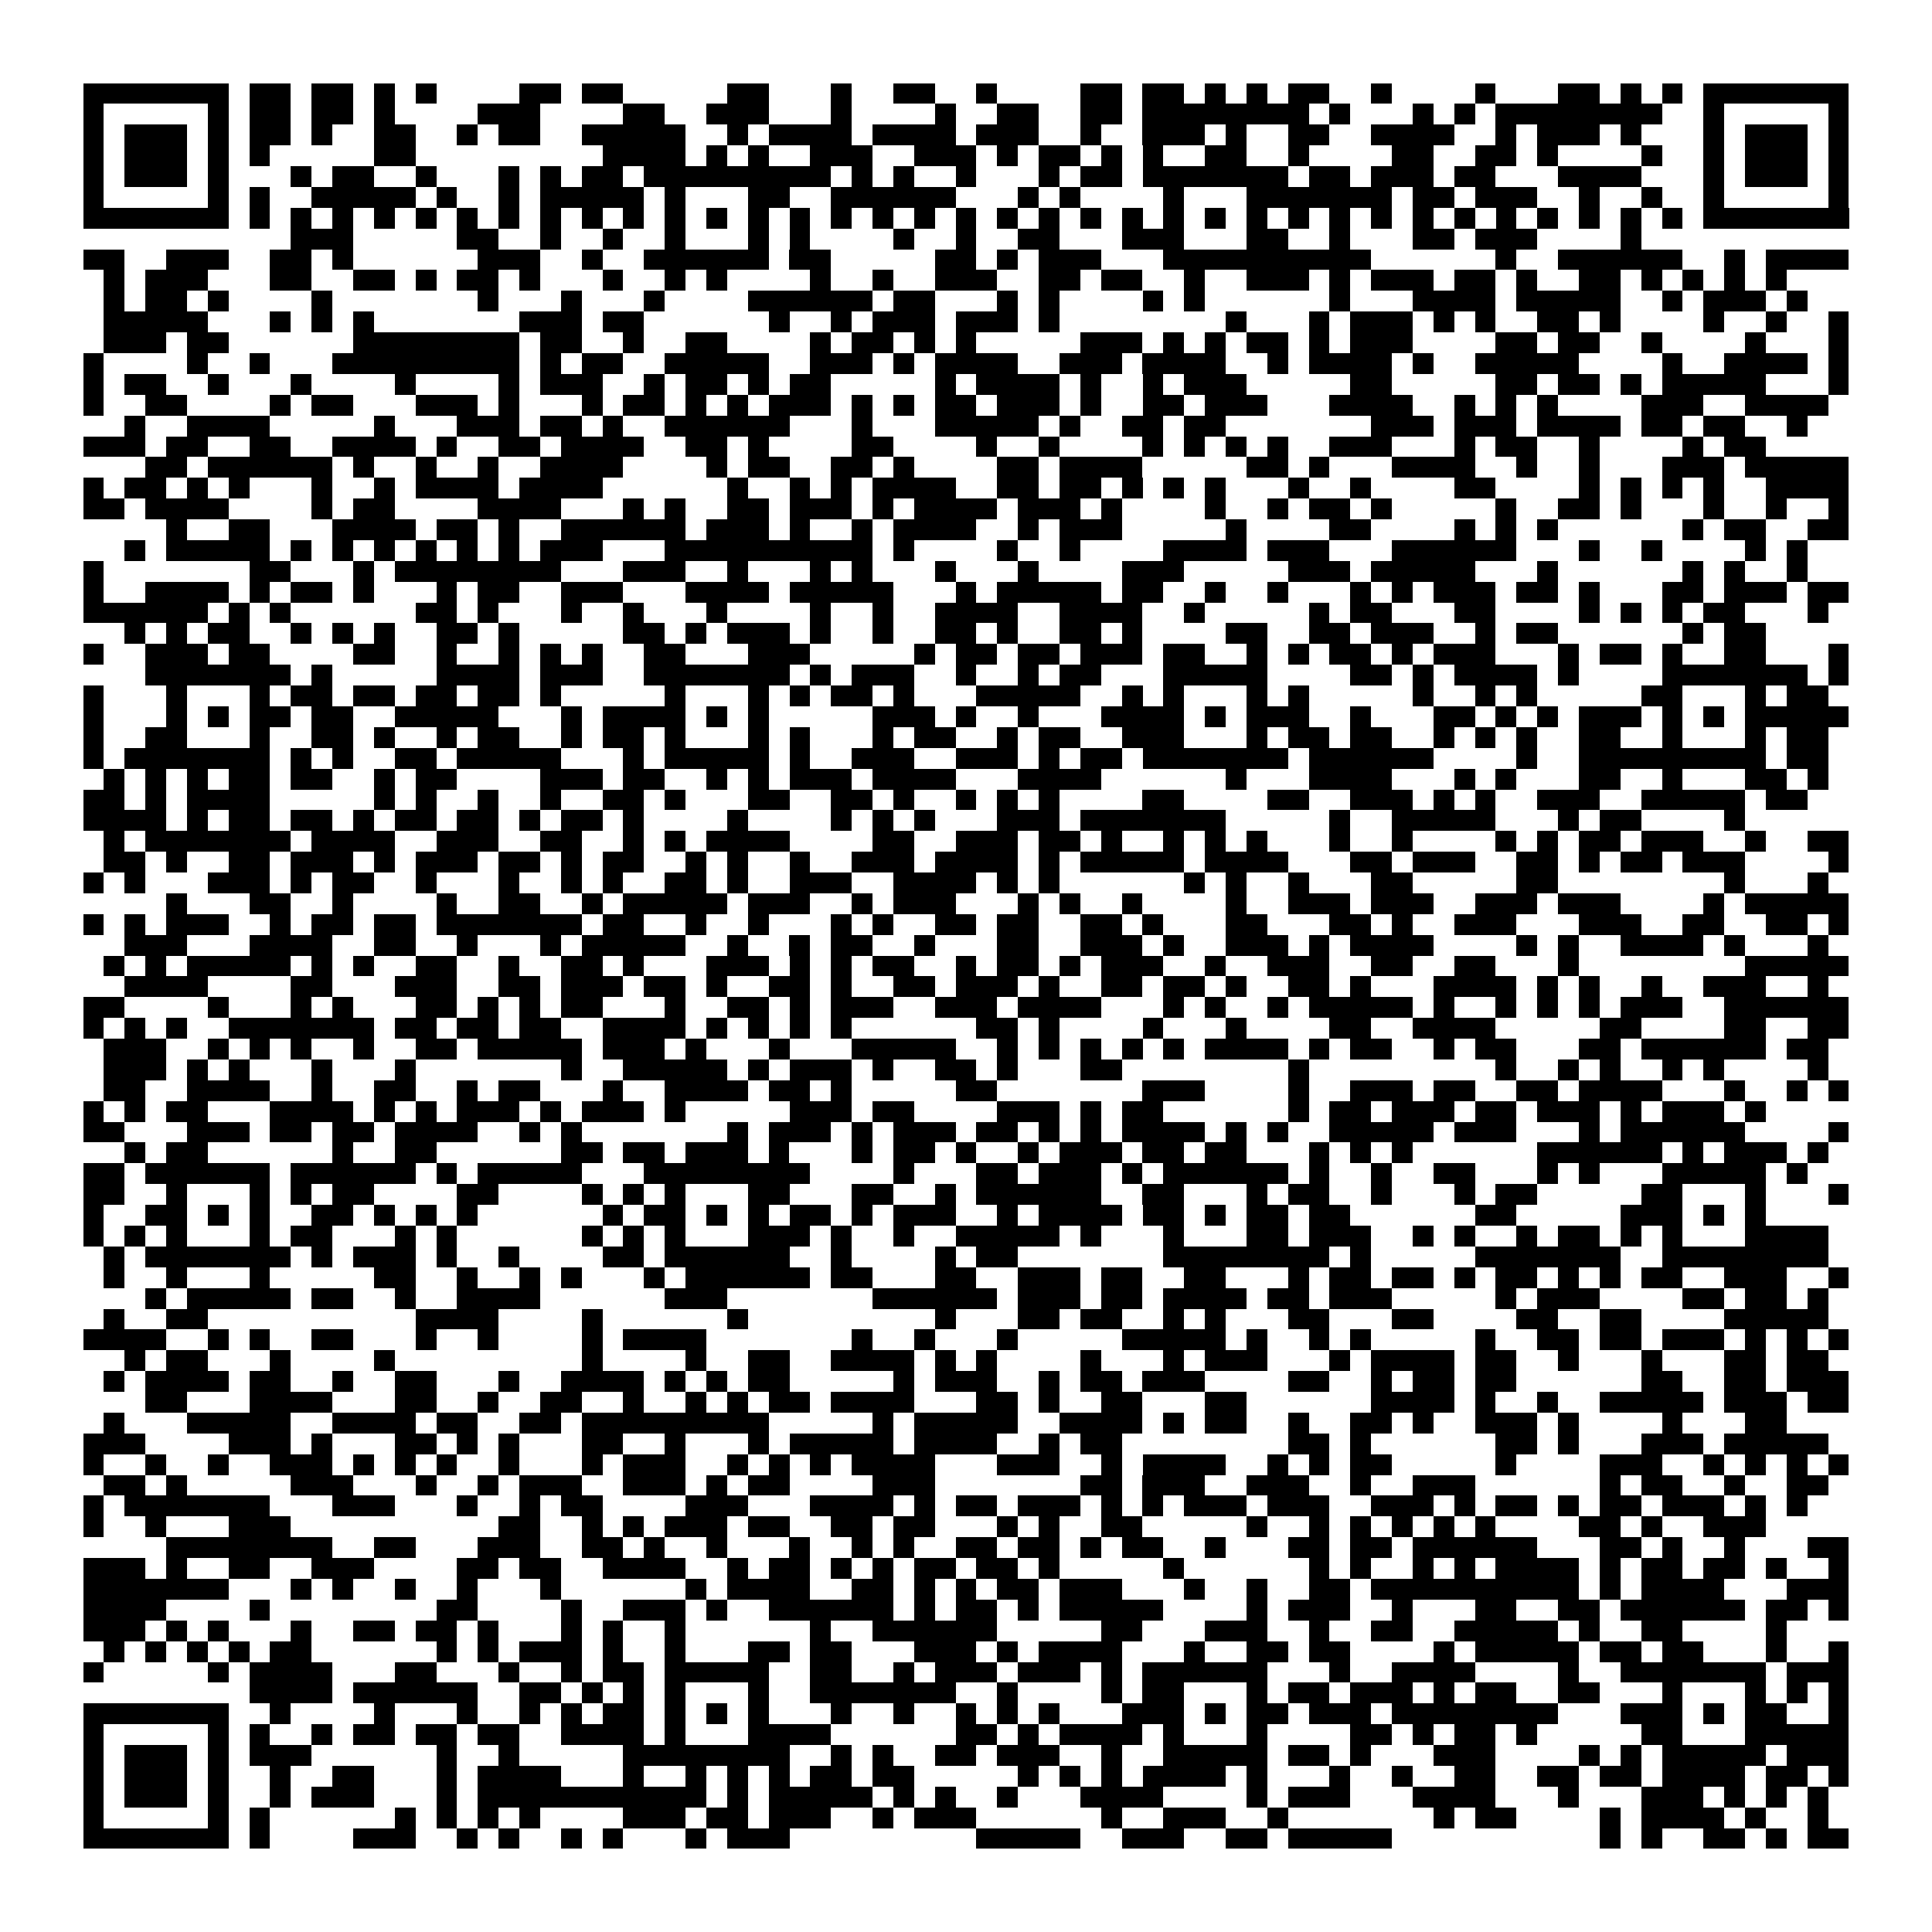 <svg xmlns="http://www.w3.org/2000/svg" viewBox="0 0 93 93" shape-rendering="crispEdges"><path fill="#ffffff" d="M0 0h93v93H0z"/><path stroke="#000000" d="M4 4.5h7m1 0h2m1 0h2m1 0h1m1 0h1m4 0h2m1 0h2m5 0h2m3 0h1m2 0h2m2 0h1m4 0h2m1 0h2m1 0h1m1 0h1m1 0h2m2 0h1m4 0h1m3 0h2m1 0h1m1 0h1m1 0h7M4 5.5h1m5 0h1m1 0h2m1 0h2m1 0h1m4 0h3m4 0h2m2 0h3m3 0h1m4 0h1m2 0h2m2 0h2m1 0h8m1 0h1m3 0h1m1 0h1m1 0h8m2 0h1m5 0h1M4 6.5h1m1 0h3m1 0h1m1 0h2m1 0h1m2 0h2m2 0h1m1 0h2m2 0h5m2 0h1m1 0h4m1 0h4m1 0h3m2 0h1m2 0h3m1 0h1m2 0h2m2 0h4m2 0h1m1 0h3m1 0h1m3 0h1m1 0h3m1 0h1M4 7.5h1m1 0h3m1 0h1m1 0h1m5 0h2m9 0h4m1 0h1m1 0h1m2 0h3m2 0h3m1 0h1m1 0h2m1 0h1m1 0h1m2 0h2m2 0h1m4 0h2m2 0h2m1 0h1m4 0h1m2 0h1m1 0h3m1 0h1M4 8.5h1m1 0h3m1 0h1m3 0h1m1 0h2m2 0h1m3 0h1m1 0h1m1 0h2m1 0h9m1 0h1m1 0h1m2 0h1m3 0h1m1 0h2m1 0h7m1 0h2m1 0h3m1 0h2m3 0h4m3 0h1m1 0h3m1 0h1M4 9.5h1m5 0h1m1 0h1m2 0h5m1 0h1m2 0h1m1 0h5m1 0h1m3 0h2m2 0h6m3 0h1m1 0h1m4 0h1m3 0h7m1 0h2m1 0h3m2 0h1m2 0h1m2 0h1m5 0h1M4 10.5h7m1 0h1m1 0h1m1 0h1m1 0h1m1 0h1m1 0h1m1 0h1m1 0h1m1 0h1m1 0h1m1 0h1m1 0h1m1 0h1m1 0h1m1 0h1m1 0h1m1 0h1m1 0h1m1 0h1m1 0h1m1 0h1m1 0h1m1 0h1m1 0h1m1 0h1m1 0h1m1 0h1m1 0h1m1 0h1m1 0h1m1 0h1m1 0h1m1 0h1m1 0h1m1 0h1m1 0h7M14 11.5h3m5 0h2m2 0h1m2 0h1m2 0h1m3 0h1m1 0h1m4 0h1m2 0h1m2 0h2m3 0h3m3 0h2m2 0h1m3 0h2m1 0h3m4 0h1M4 12.5h2m2 0h3m2 0h2m1 0h1m6 0h3m2 0h1m2 0h6m1 0h2m5 0h2m1 0h1m1 0h3m3 0h10m6 0h1m2 0h6m2 0h1m1 0h4M5 13.5h1m1 0h3m3 0h2m2 0h2m1 0h1m1 0h2m1 0h1m3 0h1m2 0h1m1 0h1m4 0h1m2 0h1m2 0h3m2 0h2m1 0h2m2 0h1m2 0h3m1 0h1m1 0h3m1 0h2m1 0h1m2 0h2m1 0h1m1 0h1m1 0h1m1 0h1M5 14.5h1m1 0h2m1 0h1m4 0h1m7 0h1m3 0h1m3 0h1m4 0h6m1 0h2m3 0h1m1 0h1m4 0h1m1 0h1m6 0h1m3 0h4m1 0h5m2 0h1m1 0h3m1 0h1M5 15.5h5m3 0h1m1 0h1m1 0h1m7 0h3m1 0h2m6 0h1m2 0h1m1 0h3m1 0h3m1 0h1m8 0h1m3 0h1m1 0h3m1 0h1m1 0h1m2 0h2m1 0h1m4 0h1m2 0h1m2 0h1M5 16.5h3m1 0h2m6 0h8m1 0h2m2 0h1m2 0h2m4 0h1m1 0h2m1 0h1m1 0h1m5 0h3m1 0h1m1 0h1m1 0h2m1 0h1m1 0h3m4 0h2m1 0h2m2 0h1m4 0h1m3 0h1M4 17.5h1m4 0h1m2 0h1m3 0h9m1 0h1m1 0h2m2 0h5m2 0h3m1 0h1m1 0h4m2 0h3m1 0h4m2 0h1m1 0h4m1 0h1m2 0h5m4 0h1m2 0h4m1 0h1M4 18.5h1m1 0h2m2 0h1m3 0h1m4 0h1m4 0h1m1 0h3m2 0h1m1 0h2m1 0h1m1 0h2m5 0h1m1 0h4m1 0h1m2 0h1m1 0h3m5 0h2m5 0h2m1 0h2m1 0h1m1 0h5m3 0h1M4 19.5h1m2 0h2m4 0h1m1 0h2m3 0h3m1 0h1m3 0h1m1 0h2m1 0h1m1 0h1m1 0h3m1 0h1m1 0h1m1 0h2m1 0h3m1 0h1m2 0h2m1 0h3m3 0h4m2 0h1m1 0h1m1 0h1m4 0h3m2 0h4M6 20.5h1m2 0h4m5 0h1m3 0h3m1 0h2m1 0h1m2 0h6m3 0h1m3 0h5m1 0h1m2 0h2m1 0h2m7 0h3m1 0h3m1 0h4m1 0h2m1 0h2m2 0h1M4 21.5h3m1 0h2m2 0h2m2 0h4m1 0h1m2 0h2m1 0h4m2 0h2m1 0h1m4 0h2m4 0h1m2 0h1m4 0h1m1 0h1m1 0h1m1 0h1m2 0h3m3 0h1m1 0h2m2 0h1m4 0h1m1 0h2M7 22.5h2m1 0h6m1 0h1m2 0h1m2 0h1m2 0h4m4 0h1m1 0h2m2 0h2m1 0h1m4 0h2m1 0h4m5 0h2m1 0h1m3 0h4m2 0h1m2 0h1m3 0h3m1 0h5M4 23.5h1m1 0h2m1 0h1m1 0h1m3 0h1m2 0h1m1 0h4m1 0h4m6 0h1m2 0h1m1 0h1m1 0h4m2 0h2m1 0h2m1 0h1m1 0h1m1 0h1m3 0h1m2 0h1m4 0h2m4 0h1m1 0h1m1 0h1m1 0h1m2 0h4M4 24.5h2m1 0h4m4 0h1m1 0h2m4 0h4m3 0h1m1 0h1m2 0h2m1 0h3m1 0h1m1 0h4m1 0h3m1 0h1m4 0h1m2 0h1m1 0h2m1 0h1m5 0h1m2 0h2m1 0h1m3 0h1m2 0h1m2 0h1M8 25.5h1m2 0h2m3 0h4m1 0h2m1 0h1m2 0h6m1 0h3m1 0h1m2 0h1m1 0h4m2 0h1m1 0h3m5 0h1m4 0h2m4 0h1m1 0h1m1 0h1m6 0h1m1 0h2m2 0h2M6 26.5h1m1 0h5m1 0h1m1 0h1m1 0h1m1 0h1m1 0h1m1 0h1m1 0h3m3 0h10m1 0h1m4 0h1m2 0h1m4 0h4m1 0h3m3 0h6m3 0h1m2 0h1m4 0h1m1 0h1M4 27.5h1m7 0h2m3 0h1m1 0h8m3 0h3m2 0h1m3 0h1m1 0h1m3 0h1m3 0h1m4 0h3m5 0h3m1 0h5m3 0h1m6 0h1m1 0h1m2 0h1M4 28.5h1m2 0h4m1 0h1m1 0h2m1 0h1m3 0h1m1 0h2m2 0h3m3 0h4m1 0h5m3 0h1m1 0h5m1 0h2m2 0h1m2 0h1m3 0h1m1 0h1m1 0h3m1 0h2m1 0h1m3 0h2m1 0h3m1 0h2M4 29.5h6m1 0h1m1 0h1m6 0h2m1 0h1m3 0h1m2 0h1m3 0h1m4 0h1m2 0h1m2 0h4m2 0h4m2 0h1m5 0h1m1 0h2m3 0h2m4 0h1m1 0h1m1 0h1m1 0h2m3 0h1M6 30.5h1m1 0h1m1 0h2m2 0h1m1 0h1m1 0h1m2 0h2m1 0h1m5 0h2m1 0h1m1 0h3m1 0h1m2 0h1m2 0h2m1 0h1m2 0h2m1 0h1m4 0h2m2 0h2m1 0h3m2 0h1m1 0h2m6 0h1m1 0h2M4 31.5h1m2 0h3m1 0h2m4 0h2m2 0h1m2 0h1m1 0h1m1 0h1m2 0h2m3 0h3m5 0h1m1 0h2m1 0h2m1 0h3m1 0h2m2 0h1m1 0h1m1 0h2m1 0h1m1 0h3m3 0h1m1 0h2m1 0h1m2 0h2m3 0h1M7 32.5h7m1 0h1m5 0h4m1 0h3m2 0h7m1 0h1m1 0h3m2 0h1m2 0h1m1 0h2m3 0h5m4 0h2m1 0h1m1 0h4m1 0h1m4 0h7m1 0h1M4 33.5h1m3 0h1m3 0h1m1 0h2m1 0h2m1 0h2m1 0h2m1 0h1m5 0h1m3 0h1m1 0h1m1 0h2m1 0h1m3 0h5m2 0h1m1 0h1m3 0h1m1 0h1m5 0h1m2 0h1m1 0h1m5 0h2m3 0h1m1 0h2M4 34.5h1m3 0h1m1 0h1m1 0h2m1 0h2m2 0h5m3 0h1m1 0h4m1 0h1m1 0h1m5 0h3m1 0h1m2 0h1m3 0h4m1 0h1m1 0h3m2 0h1m3 0h2m1 0h1m1 0h1m1 0h3m1 0h1m1 0h1m1 0h5M4 35.5h1m2 0h2m3 0h1m2 0h2m1 0h1m2 0h1m1 0h2m2 0h1m1 0h2m1 0h1m3 0h1m1 0h1m3 0h1m1 0h2m2 0h1m1 0h2m2 0h3m3 0h1m1 0h2m1 0h2m2 0h1m1 0h1m1 0h1m2 0h2m2 0h1m3 0h1m1 0h2M4 36.5h1m1 0h7m1 0h1m1 0h1m2 0h2m1 0h5m3 0h1m1 0h5m1 0h1m2 0h3m2 0h3m1 0h1m1 0h2m1 0h7m1 0h6m4 0h1m2 0h9m1 0h2M5 37.5h1m1 0h1m1 0h1m1 0h2m1 0h2m2 0h1m1 0h2m4 0h3m1 0h2m2 0h1m1 0h1m1 0h3m1 0h4m3 0h4m6 0h1m3 0h4m3 0h1m1 0h1m3 0h2m2 0h1m3 0h2m1 0h1M4 38.5h2m1 0h1m1 0h4m5 0h1m1 0h1m2 0h1m2 0h1m2 0h2m1 0h1m3 0h2m2 0h2m1 0h1m2 0h1m1 0h1m1 0h1m4 0h2m4 0h2m2 0h3m1 0h1m1 0h1m2 0h3m2 0h5m1 0h2M4 39.5h4m1 0h1m1 0h2m1 0h2m1 0h1m1 0h2m1 0h2m1 0h1m1 0h2m1 0h1m4 0h1m4 0h1m1 0h1m1 0h1m3 0h3m1 0h7m5 0h1m2 0h5m3 0h1m1 0h2m4 0h1M5 40.5h1m1 0h7m1 0h4m2 0h3m2 0h2m2 0h1m1 0h1m1 0h4m4 0h2m2 0h3m1 0h2m1 0h1m2 0h1m1 0h1m1 0h1m3 0h1m2 0h1m4 0h1m1 0h1m1 0h2m1 0h3m2 0h1m2 0h2M5 41.5h2m1 0h1m2 0h2m1 0h3m1 0h1m1 0h3m1 0h2m1 0h1m1 0h2m2 0h1m1 0h1m2 0h1m2 0h3m1 0h4m1 0h1m1 0h5m1 0h4m3 0h2m1 0h3m2 0h2m1 0h1m1 0h2m1 0h3m4 0h1M4 42.5h1m1 0h1m3 0h3m1 0h1m1 0h2m2 0h1m3 0h1m2 0h1m1 0h1m2 0h2m1 0h1m2 0h3m2 0h4m1 0h1m1 0h1m6 0h1m1 0h1m2 0h1m3 0h2m5 0h2m8 0h1m3 0h1M8 43.5h1m3 0h2m2 0h1m4 0h1m2 0h2m2 0h1m1 0h5m1 0h3m2 0h1m1 0h3m3 0h1m1 0h1m2 0h1m4 0h1m2 0h3m1 0h3m2 0h3m1 0h3m4 0h1m1 0h5M4 44.5h1m1 0h1m1 0h3m2 0h1m1 0h2m1 0h2m1 0h7m1 0h2m2 0h1m2 0h1m3 0h1m1 0h1m2 0h2m1 0h2m2 0h2m1 0h1m3 0h2m3 0h2m1 0h1m2 0h3m3 0h3m2 0h2m2 0h2m1 0h1M6 45.5h3m3 0h4m2 0h2m2 0h1m3 0h1m1 0h5m2 0h1m2 0h1m1 0h2m2 0h1m3 0h2m2 0h3m1 0h1m2 0h3m1 0h1m1 0h4m4 0h1m1 0h1m2 0h4m1 0h1m3 0h1M5 46.5h1m1 0h1m1 0h5m1 0h1m1 0h1m2 0h2m2 0h1m2 0h2m1 0h1m3 0h3m1 0h1m1 0h1m1 0h2m2 0h1m1 0h2m1 0h1m1 0h3m2 0h1m2 0h3m2 0h2m2 0h2m3 0h1m8 0h5M6 47.5h4m4 0h2m3 0h3m2 0h2m1 0h3m1 0h2m1 0h1m2 0h2m1 0h1m2 0h2m1 0h3m1 0h1m2 0h2m1 0h2m1 0h1m2 0h2m1 0h1m3 0h4m1 0h1m1 0h1m2 0h1m2 0h3m2 0h1M4 48.5h2m4 0h1m3 0h1m1 0h1m3 0h2m1 0h1m1 0h1m1 0h2m3 0h1m2 0h2m1 0h1m1 0h3m2 0h3m1 0h4m3 0h1m1 0h1m2 0h1m1 0h5m1 0h1m2 0h1m1 0h1m1 0h1m1 0h3m2 0h6M4 49.5h1m1 0h1m1 0h1m2 0h7m1 0h2m1 0h2m1 0h2m2 0h4m1 0h1m1 0h1m1 0h1m1 0h1m6 0h2m1 0h1m4 0h1m3 0h1m4 0h2m2 0h4m5 0h2m4 0h2m2 0h2M5 50.5h3m2 0h1m1 0h1m1 0h1m2 0h1m2 0h2m1 0h5m1 0h3m1 0h1m3 0h1m3 0h5m2 0h1m1 0h1m1 0h1m1 0h1m1 0h1m1 0h4m1 0h1m1 0h2m2 0h1m1 0h2m3 0h2m1 0h6m1 0h2M5 51.5h3m1 0h1m1 0h1m3 0h1m3 0h1m7 0h1m2 0h5m1 0h1m1 0h3m1 0h1m2 0h2m1 0h1m3 0h2m8 0h1m9 0h1m2 0h1m1 0h1m2 0h1m1 0h1m4 0h1M5 52.5h2m2 0h4m2 0h1m2 0h2m2 0h1m1 0h2m3 0h1m2 0h4m1 0h2m1 0h1m5 0h2m7 0h3m4 0h1m2 0h3m1 0h2m2 0h2m1 0h4m3 0h1m2 0h1m1 0h1M4 53.5h1m1 0h1m1 0h2m3 0h4m1 0h1m1 0h1m1 0h3m1 0h1m1 0h3m1 0h1m5 0h3m1 0h2m4 0h3m1 0h1m1 0h2m6 0h1m1 0h2m1 0h3m1 0h2m1 0h3m1 0h1m1 0h3m1 0h1M4 54.5h2m3 0h3m1 0h2m1 0h2m1 0h4m2 0h1m1 0h1m7 0h1m1 0h3m1 0h1m1 0h3m1 0h2m1 0h1m1 0h1m1 0h4m1 0h1m1 0h1m2 0h5m1 0h3m3 0h1m1 0h6m4 0h1M6 55.5h1m1 0h2m6 0h1m2 0h2m6 0h2m1 0h2m1 0h3m1 0h1m3 0h1m1 0h2m1 0h1m2 0h1m1 0h3m1 0h2m1 0h2m3 0h1m1 0h1m1 0h1m6 0h6m1 0h1m1 0h3m1 0h1M4 56.5h2m1 0h6m1 0h6m1 0h1m1 0h5m3 0h8m4 0h1m3 0h2m1 0h3m1 0h1m1 0h6m1 0h1m2 0h1m2 0h2m3 0h1m1 0h1m3 0h5m1 0h1M4 57.5h2m2 0h1m3 0h1m1 0h1m1 0h2m4 0h2m4 0h1m1 0h1m1 0h1m3 0h2m3 0h2m2 0h1m1 0h6m2 0h2m3 0h1m1 0h2m2 0h1m3 0h1m1 0h2m5 0h2m3 0h1m3 0h1M4 58.5h1m2 0h2m1 0h1m1 0h1m2 0h2m1 0h1m1 0h1m1 0h1m6 0h1m1 0h2m1 0h1m1 0h1m1 0h2m1 0h1m1 0h3m2 0h1m1 0h4m1 0h2m1 0h1m1 0h2m1 0h2m6 0h2m5 0h3m1 0h1m1 0h1M4 59.5h1m1 0h1m1 0h1m3 0h1m1 0h2m3 0h1m1 0h1m6 0h1m1 0h1m1 0h1m3 0h3m1 0h1m2 0h1m2 0h5m1 0h1m3 0h1m3 0h2m1 0h3m2 0h1m1 0h1m2 0h1m1 0h2m1 0h1m1 0h1m3 0h4M5 60.5h1m1 0h7m1 0h1m1 0h3m1 0h1m2 0h1m4 0h2m1 0h6m2 0h1m4 0h1m1 0h2m7 0h8m1 0h1m5 0h7m2 0h8M5 61.5h1m2 0h1m3 0h1m5 0h2m2 0h1m2 0h1m1 0h1m3 0h1m1 0h6m1 0h2m3 0h2m2 0h3m1 0h2m2 0h2m3 0h1m1 0h2m1 0h2m1 0h1m1 0h2m1 0h1m1 0h1m1 0h2m2 0h3m2 0h1M7 62.5h1m1 0h5m1 0h2m2 0h1m2 0h4m6 0h3m7 0h6m1 0h3m1 0h2m1 0h4m1 0h2m1 0h3m5 0h1m1 0h3m4 0h2m1 0h2m1 0h1M5 63.5h1m2 0h2m10 0h4m4 0h1m6 0h1m9 0h1m3 0h2m1 0h2m2 0h1m1 0h1m3 0h2m3 0h2m4 0h2m2 0h2m4 0h5M4 64.5h4m2 0h1m1 0h1m2 0h2m3 0h1m2 0h1m4 0h1m1 0h4m7 0h1m2 0h1m3 0h1m5 0h5m1 0h1m2 0h1m1 0h1m5 0h1m2 0h2m1 0h2m1 0h3m1 0h1m1 0h1m1 0h1M6 65.5h1m1 0h2m3 0h1m4 0h1m9 0h1m4 0h1m2 0h2m2 0h4m1 0h1m1 0h1m4 0h1m3 0h1m1 0h3m3 0h1m1 0h4m1 0h2m2 0h1m3 0h1m3 0h2m1 0h2M5 66.5h1m1 0h4m1 0h2m2 0h1m2 0h2m3 0h1m2 0h4m1 0h1m1 0h1m1 0h2m5 0h1m1 0h3m2 0h1m1 0h2m1 0h3m4 0h2m2 0h1m1 0h2m1 0h2m6 0h2m2 0h2m1 0h3M7 67.5h2m3 0h4m3 0h2m2 0h1m2 0h2m2 0h1m2 0h1m1 0h1m1 0h2m1 0h4m3 0h2m1 0h1m2 0h2m3 0h2m6 0h4m1 0h1m2 0h1m2 0h5m1 0h3m1 0h2M5 68.5h1m3 0h5m2 0h4m1 0h2m2 0h2m1 0h9m5 0h1m1 0h5m2 0h4m1 0h1m1 0h2m2 0h1m2 0h2m1 0h1m2 0h3m1 0h1m4 0h1m3 0h2M4 69.5h3m4 0h3m1 0h1m3 0h2m1 0h1m1 0h1m3 0h2m2 0h1m3 0h1m1 0h5m1 0h4m2 0h1m1 0h2m8 0h2m1 0h1m6 0h2m1 0h1m3 0h3m1 0h5M4 70.5h1m2 0h1m2 0h1m2 0h3m1 0h1m1 0h1m1 0h1m2 0h1m3 0h1m1 0h3m2 0h1m1 0h1m1 0h1m1 0h4m3 0h3m2 0h1m1 0h4m2 0h1m1 0h1m1 0h2m5 0h1m4 0h3m2 0h1m1 0h1m1 0h1m1 0h1M5 71.5h2m1 0h1m5 0h3m3 0h1m2 0h1m1 0h3m2 0h3m1 0h1m1 0h2m4 0h3m7 0h2m1 0h3m2 0h3m2 0h1m2 0h3m6 0h1m1 0h2m2 0h1m2 0h2M4 72.5h1m1 0h7m3 0h3m3 0h1m2 0h1m1 0h2m4 0h3m3 0h4m1 0h1m1 0h2m1 0h3m1 0h1m1 0h1m1 0h3m1 0h3m2 0h3m1 0h1m1 0h2m1 0h1m1 0h2m1 0h3m1 0h1m1 0h1M4 73.5h1m2 0h1m3 0h3m10 0h2m2 0h1m1 0h1m1 0h3m1 0h2m2 0h2m1 0h2m3 0h1m1 0h1m2 0h2m5 0h1m2 0h1m1 0h1m1 0h1m1 0h1m1 0h1m4 0h2m1 0h1m2 0h3M8 74.5h8m2 0h2m3 0h3m2 0h2m1 0h1m2 0h1m3 0h1m2 0h1m1 0h1m2 0h2m1 0h2m1 0h1m1 0h2m2 0h1m3 0h2m1 0h2m1 0h6m3 0h2m1 0h1m2 0h1m3 0h2M4 75.5h3m1 0h1m2 0h2m2 0h3m4 0h2m1 0h2m2 0h4m2 0h1m1 0h2m1 0h1m1 0h1m1 0h2m1 0h2m1 0h1m5 0h1m6 0h1m1 0h1m2 0h1m1 0h1m1 0h4m1 0h1m1 0h2m1 0h2m1 0h1m2 0h1M4 76.5h7m3 0h1m1 0h1m2 0h1m2 0h1m3 0h1m6 0h1m1 0h4m2 0h2m1 0h1m1 0h1m1 0h2m1 0h3m3 0h1m2 0h1m2 0h2m1 0h10m1 0h1m1 0h4m3 0h3M4 77.5h4m4 0h1m8 0h2m4 0h1m2 0h3m1 0h1m2 0h6m1 0h1m1 0h2m1 0h1m1 0h5m4 0h1m1 0h3m2 0h1m3 0h2m2 0h2m1 0h6m1 0h2m1 0h1M4 78.5h3m1 0h1m1 0h1m3 0h1m2 0h2m1 0h2m1 0h1m3 0h1m1 0h1m2 0h1m6 0h1m2 0h6m5 0h2m3 0h3m2 0h1m2 0h2m2 0h5m1 0h1m2 0h2m4 0h1M5 79.5h1m1 0h1m1 0h1m1 0h1m1 0h2m6 0h1m1 0h1m1 0h3m1 0h1m2 0h1m3 0h2m1 0h2m3 0h3m1 0h1m1 0h4m3 0h1m2 0h2m1 0h2m4 0h1m1 0h5m1 0h2m1 0h2m3 0h1m2 0h1M4 80.5h1m5 0h1m1 0h4m3 0h2m3 0h1m2 0h1m1 0h2m1 0h5m2 0h2m2 0h1m1 0h3m1 0h3m1 0h1m1 0h6m3 0h1m2 0h4m4 0h1m2 0h7m1 0h3M12 81.5h4m1 0h6m2 0h2m1 0h1m1 0h1m1 0h1m3 0h1m2 0h7m2 0h1m4 0h1m1 0h2m3 0h1m1 0h2m1 0h3m1 0h1m1 0h2m2 0h2m3 0h1m3 0h1m1 0h1m1 0h1M4 82.5h7m2 0h1m4 0h1m3 0h1m2 0h1m1 0h1m1 0h2m1 0h1m1 0h1m1 0h1m3 0h1m2 0h1m2 0h1m1 0h1m1 0h1m3 0h3m1 0h1m1 0h2m1 0h3m1 0h8m3 0h3m1 0h1m1 0h2m2 0h1M4 83.5h1m5 0h1m1 0h1m2 0h1m1 0h2m1 0h2m1 0h2m2 0h4m1 0h1m3 0h4m6 0h2m1 0h1m1 0h4m1 0h1m3 0h1m4 0h2m1 0h1m1 0h2m1 0h1m5 0h2m3 0h5M4 84.5h1m1 0h3m1 0h1m1 0h3m6 0h1m2 0h1m5 0h8m2 0h1m1 0h1m2 0h2m1 0h3m2 0h1m2 0h5m1 0h2m1 0h1m3 0h3m4 0h1m1 0h1m1 0h5m1 0h3M4 85.5h1m1 0h3m1 0h1m2 0h1m2 0h2m3 0h1m1 0h4m3 0h1m2 0h1m1 0h1m1 0h1m1 0h2m1 0h2m5 0h1m1 0h1m1 0h1m1 0h4m1 0h1m3 0h1m2 0h1m2 0h2m2 0h2m1 0h2m1 0h4m1 0h2m1 0h1M4 86.5h1m1 0h3m1 0h1m2 0h1m1 0h3m3 0h1m1 0h11m1 0h1m1 0h5m1 0h1m1 0h1m2 0h1m3 0h4m4 0h1m1 0h3m3 0h4m3 0h1m3 0h3m1 0h1m1 0h1m1 0h1M4 87.5h1m5 0h1m1 0h1m6 0h1m1 0h1m1 0h1m1 0h1m4 0h3m1 0h2m1 0h3m2 0h1m1 0h3m6 0h1m2 0h3m2 0h1m7 0h1m1 0h2m4 0h1m1 0h4m1 0h1m2 0h1M4 88.5h7m1 0h1m4 0h3m2 0h1m1 0h1m2 0h1m1 0h1m3 0h1m1 0h3m9 0h5m2 0h3m2 0h2m1 0h5m10 0h1m1 0h1m2 0h2m1 0h1m1 0h2"/></svg>
